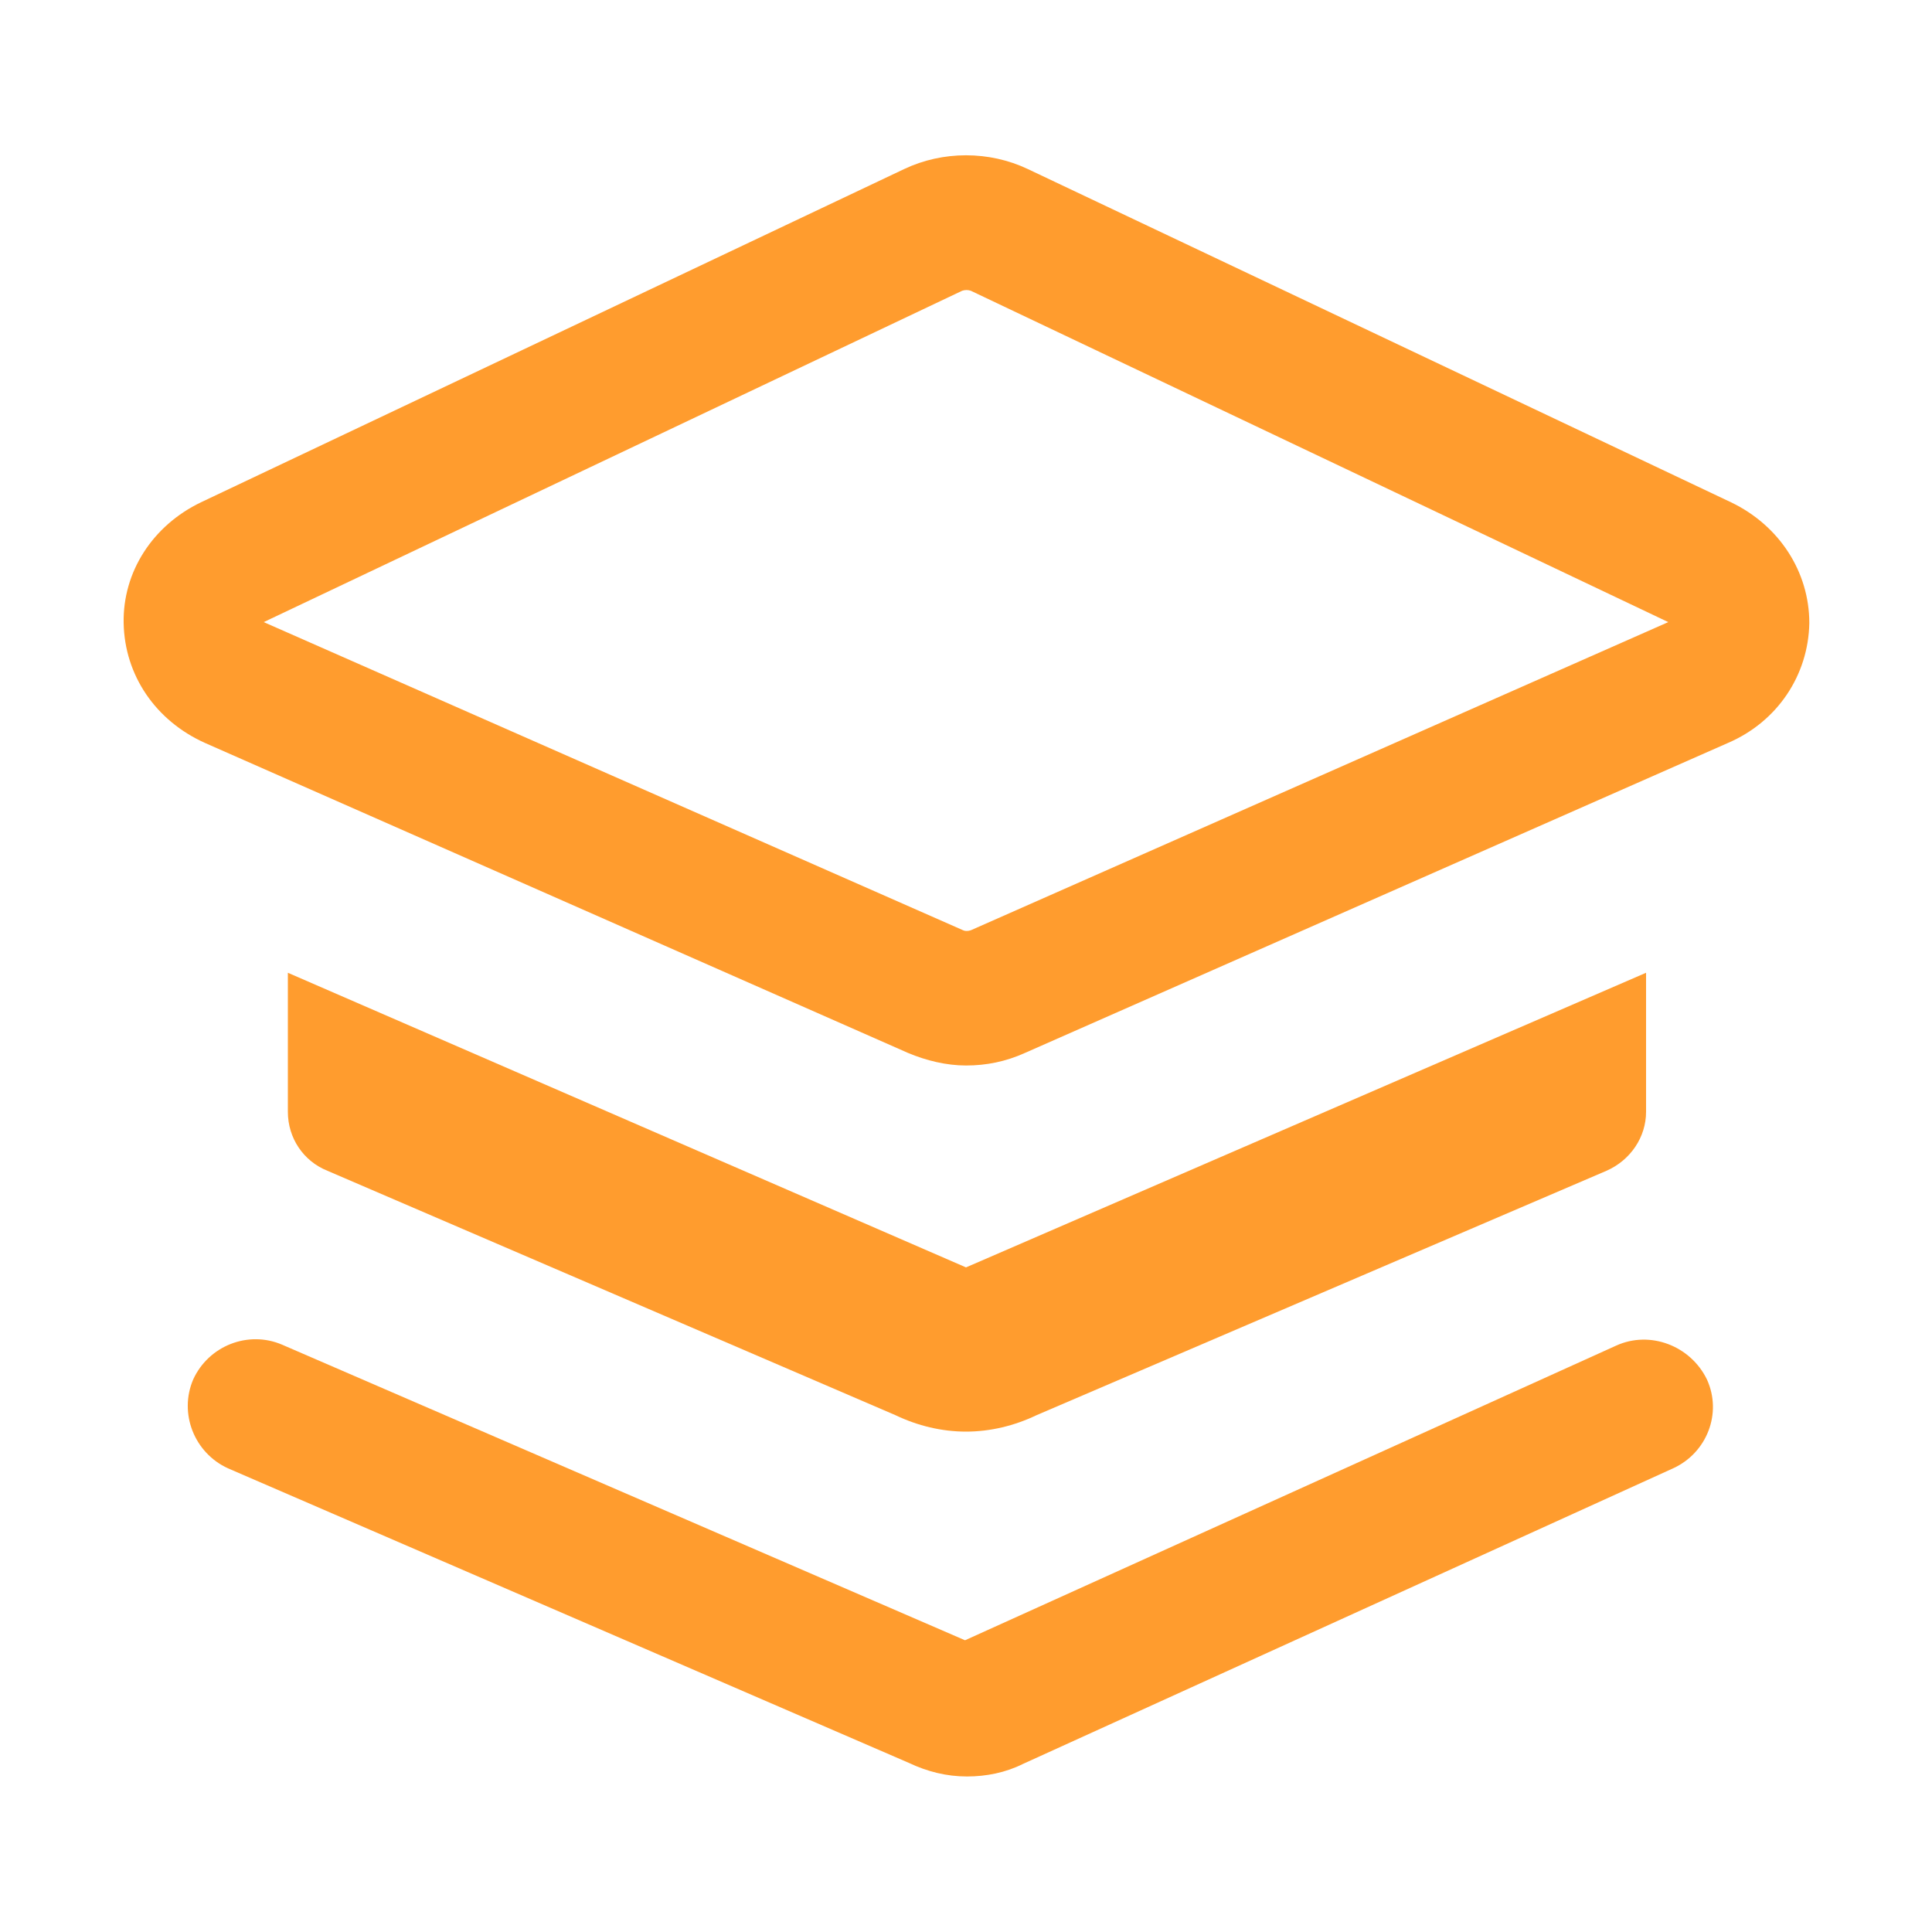 <?xml version="1.0" standalone="no"?><!DOCTYPE svg PUBLIC "-//W3C//DTD SVG 1.1//EN" "http://www.w3.org/Graphics/SVG/1.1/DTD/svg11.dtd"><svg t="1596268066524" class="icon" viewBox="0 0 1024 1024" version="1.1" xmlns="http://www.w3.org/2000/svg" p-id="7192" xmlns:xlink="http://www.w3.org/1999/xlink" width="14" height="14"><defs><style type="text/css"></style></defs><path d="M856.576 713.216l-345.088 156.16-361.984-156.672c-17.92-7.68-38.912 0.512-47.104 18.432-7.68 17.92 0.512 38.912 18.432 47.104l360.96 156.16c9.728 4.608 19.968 7.168 30.72 7.168 10.24 0 20.48-2.048 29.696-6.656l344.576-156.672c17.92-8.192 26.112-29.184 17.92-47.104-8.704-17.92-30.208-26.112-48.128-17.92zM917.504 266.24l-372.736-176.64c-20.48-9.728-45.056-9.728-65.536 0L106.496 266.24c-25.6 12.288-41.472 36.864-40.96 64 0.512 27.648 16.896 51.712 43.008 63.488L481.28 558.08c9.728 4.096 20.48 6.656 30.72 6.656 10.752 0 20.992-2.048 31.232-6.656l372.736-164.352c26.112-11.264 42.496-35.84 43.008-63.488 0-27.136-15.872-51.712-41.472-64z m-402.944 226.816c-1.536 0.512-3.072 0.512-4.096 0L139.776 329.728l370.176-175.616c1.536-0.512 3.072-0.512 4.608 0l369.664 175.616-369.664 163.328z" p-id="7193" fill="#FF9C2E"></path><path d="M474.624 750.08c11.776 5.632 24.576 8.704 37.376 8.704s25.6-3.072 37.376-8.704l302.08-129.536c12.8-5.632 20.992-17.92 20.992-31.232v-73.728L512 671.744l-359.424-156.16v73.728c0 13.824 8.192 26.112 20.992 31.232l301.056 129.536z" p-id="7194" fill="#FF9C2E"></path></svg>
